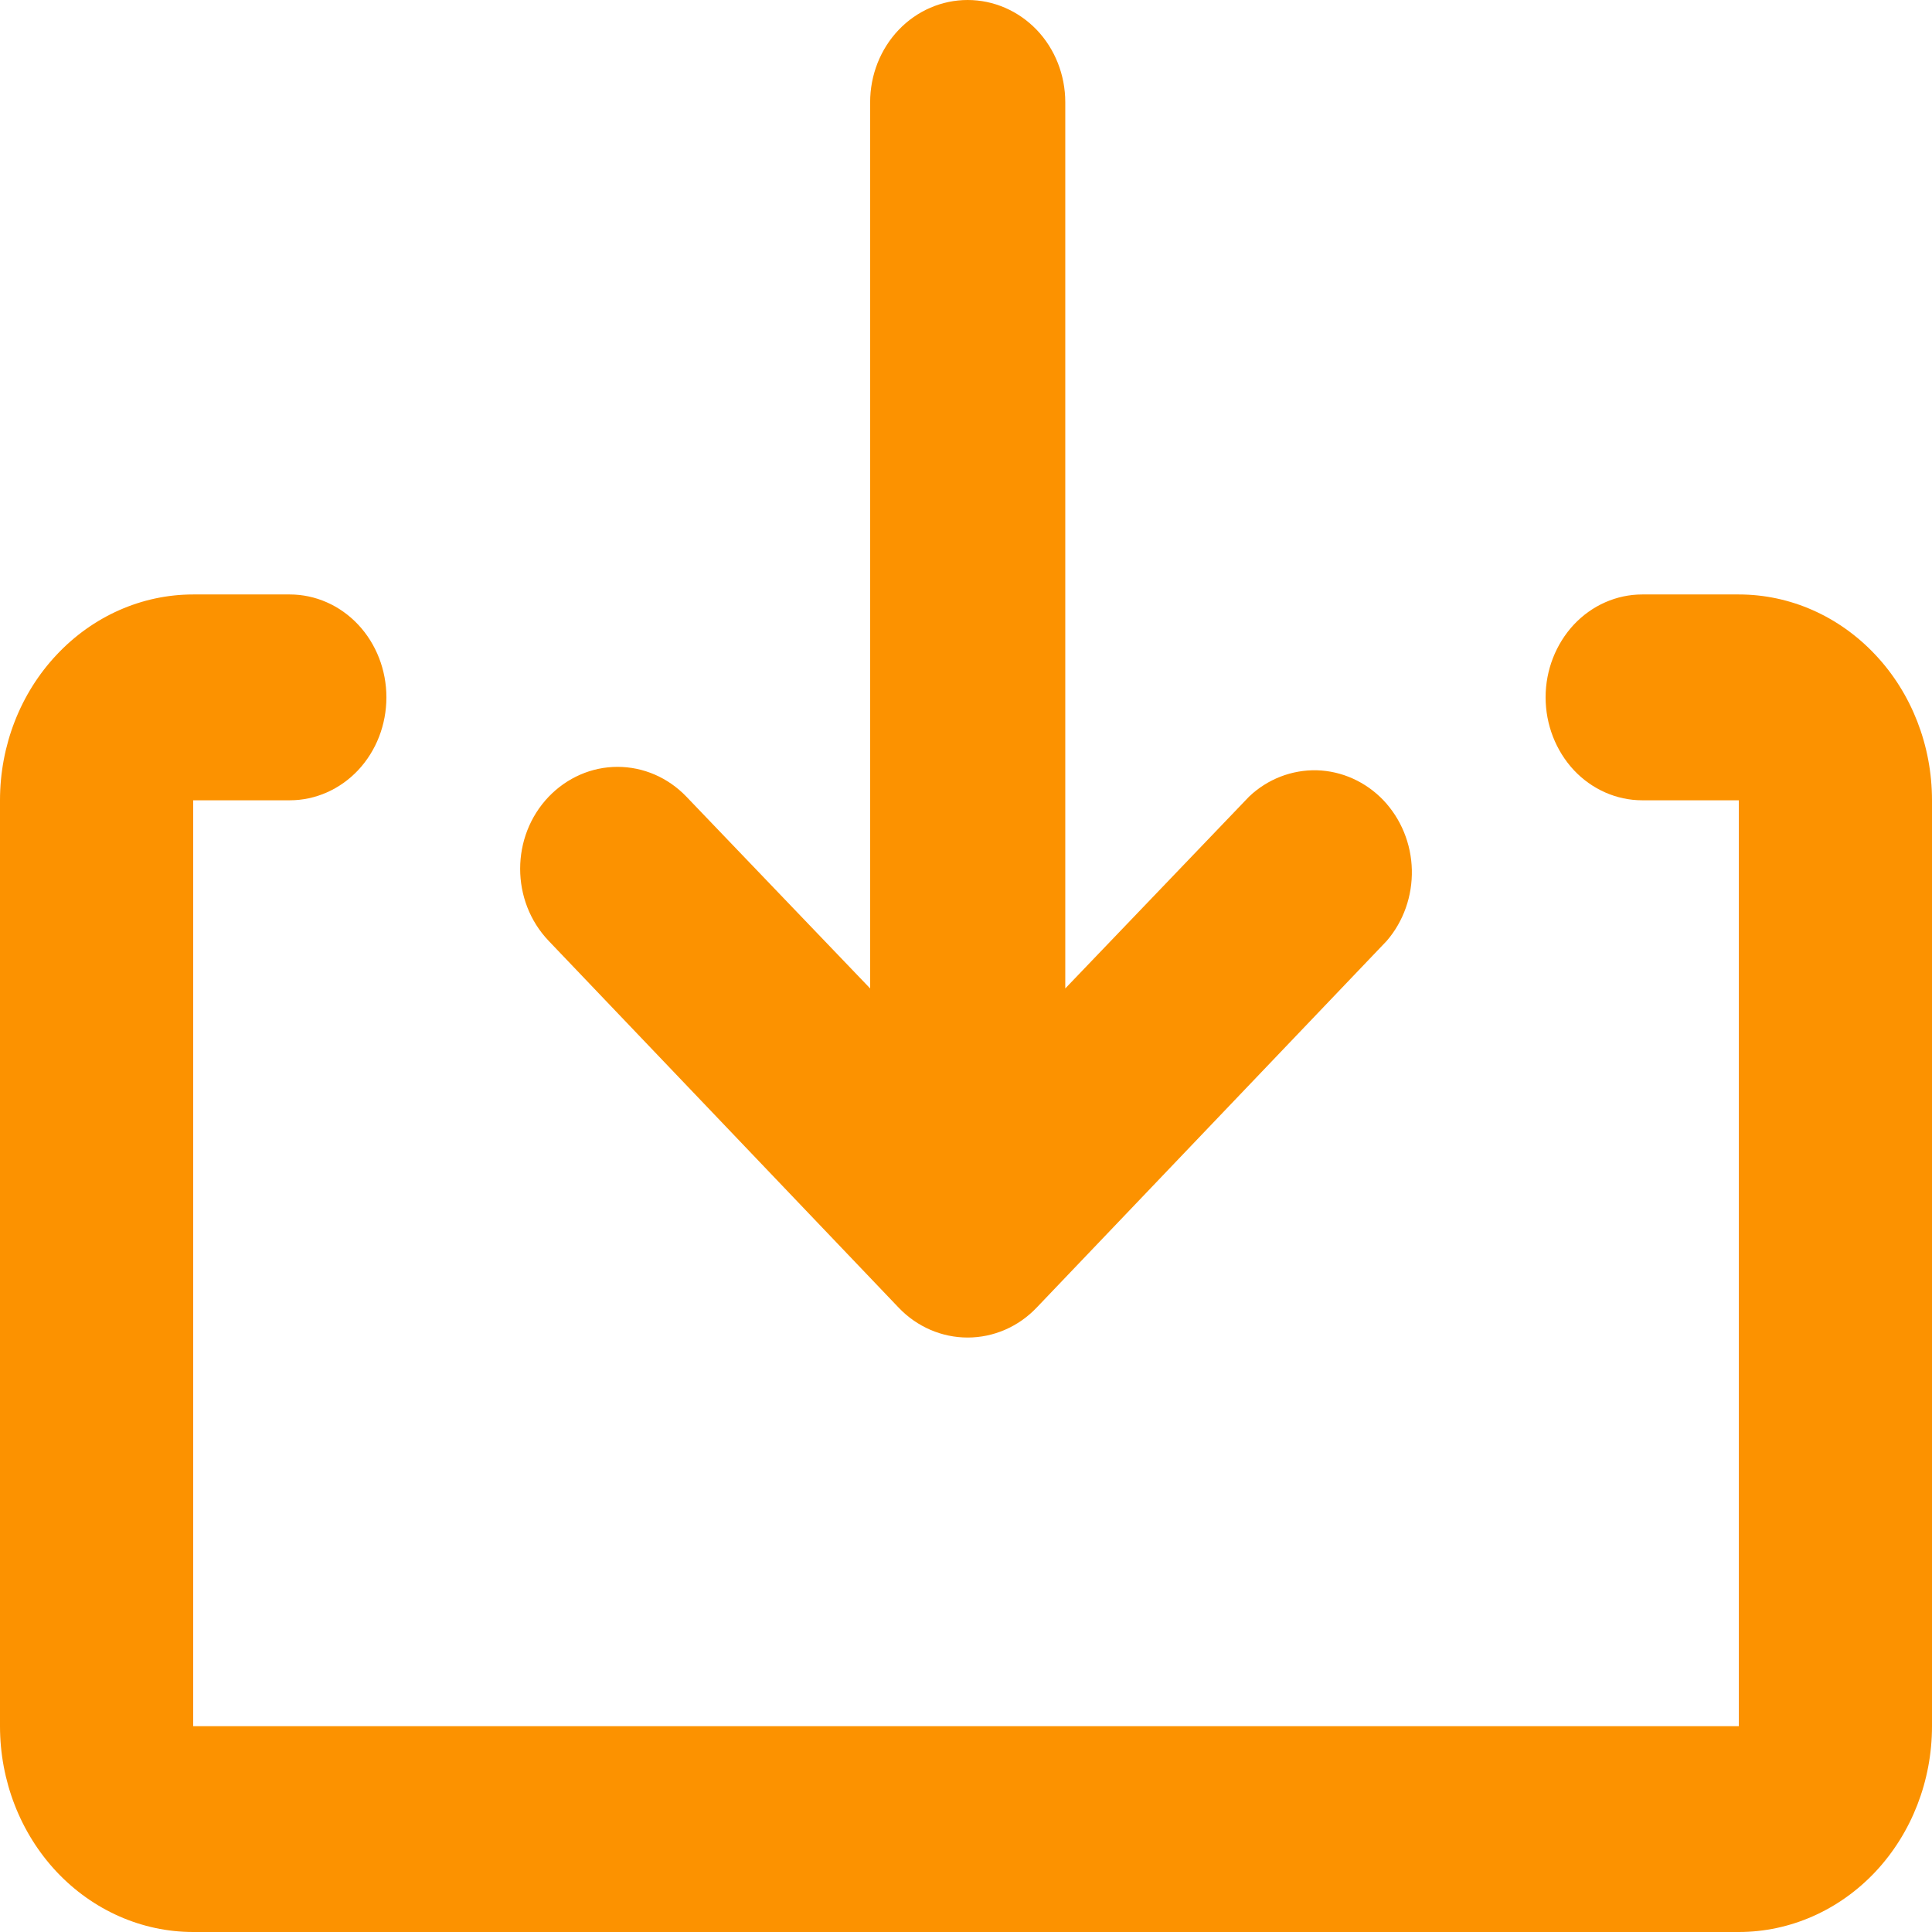<svg width="13" height="13" viewBox="0 0 13 13" fill="none" xmlns="http://www.w3.org/2000/svg">
<path d="M7.43012e-08 5.385L0 11.615C-4.37909e-09 11.983 0.137 12.335 0.381 12.595C0.625 12.854 0.955 13 1.3 13H11.7C12.045 13 12.375 12.854 12.619 12.595C12.863 12.335 13 11.983 13 11.615V5.385C13 5.017 12.863 4.665 12.619 4.406C12.375 4.146 12.045 4 11.7 4H11.05C10.878 4 10.712 4.073 10.59 4.203C10.469 4.333 10.4 4.509 10.4 4.692C10.4 4.876 10.469 5.052 10.59 5.182C10.712 5.312 10.878 5.385 11.05 5.385H11.7V11.615L1.3 11.615L1.3 5.385H1.95C2.122 5.385 2.288 5.312 2.41 5.182C2.532 5.052 2.6 4.876 2.6 4.692C2.6 4.509 2.532 4.333 2.41 4.203C2.288 4.073 2.122 4 1.95 4H1.3C0.955 4 0.625 4.146 0.381 4.406C0.137 4.665 7.86803e-08 5.017 7.43012e-08 5.385Z" fill="#FC9200"/>
<path d="M3.692 6.331C3.436 6.063 3.436 5.629 3.692 5.361C3.815 5.233 3.981 5.16 4.155 5.16C4.329 5.16 4.495 5.232 4.618 5.36L5.855 6.651V0.688C5.855 0.505 5.924 0.33 6.047 0.201C6.17 0.072 6.337 -2.07608e-09 6.511 0C6.685 2.07607e-09 6.852 0.072 6.976 0.201C7.099 0.33 7.168 0.505 7.168 0.688V6.651L8.405 5.36C8.529 5.242 8.693 5.179 8.861 5.183C9.029 5.188 9.189 5.26 9.308 5.384C9.427 5.509 9.496 5.677 9.5 5.853C9.504 6.029 9.444 6.2 9.331 6.331L6.975 8.799C6.852 8.928 6.685 9 6.511 9C6.337 9 6.17 8.928 6.047 8.799L3.692 6.331Z" fill="#FC9200"/>
</svg>
